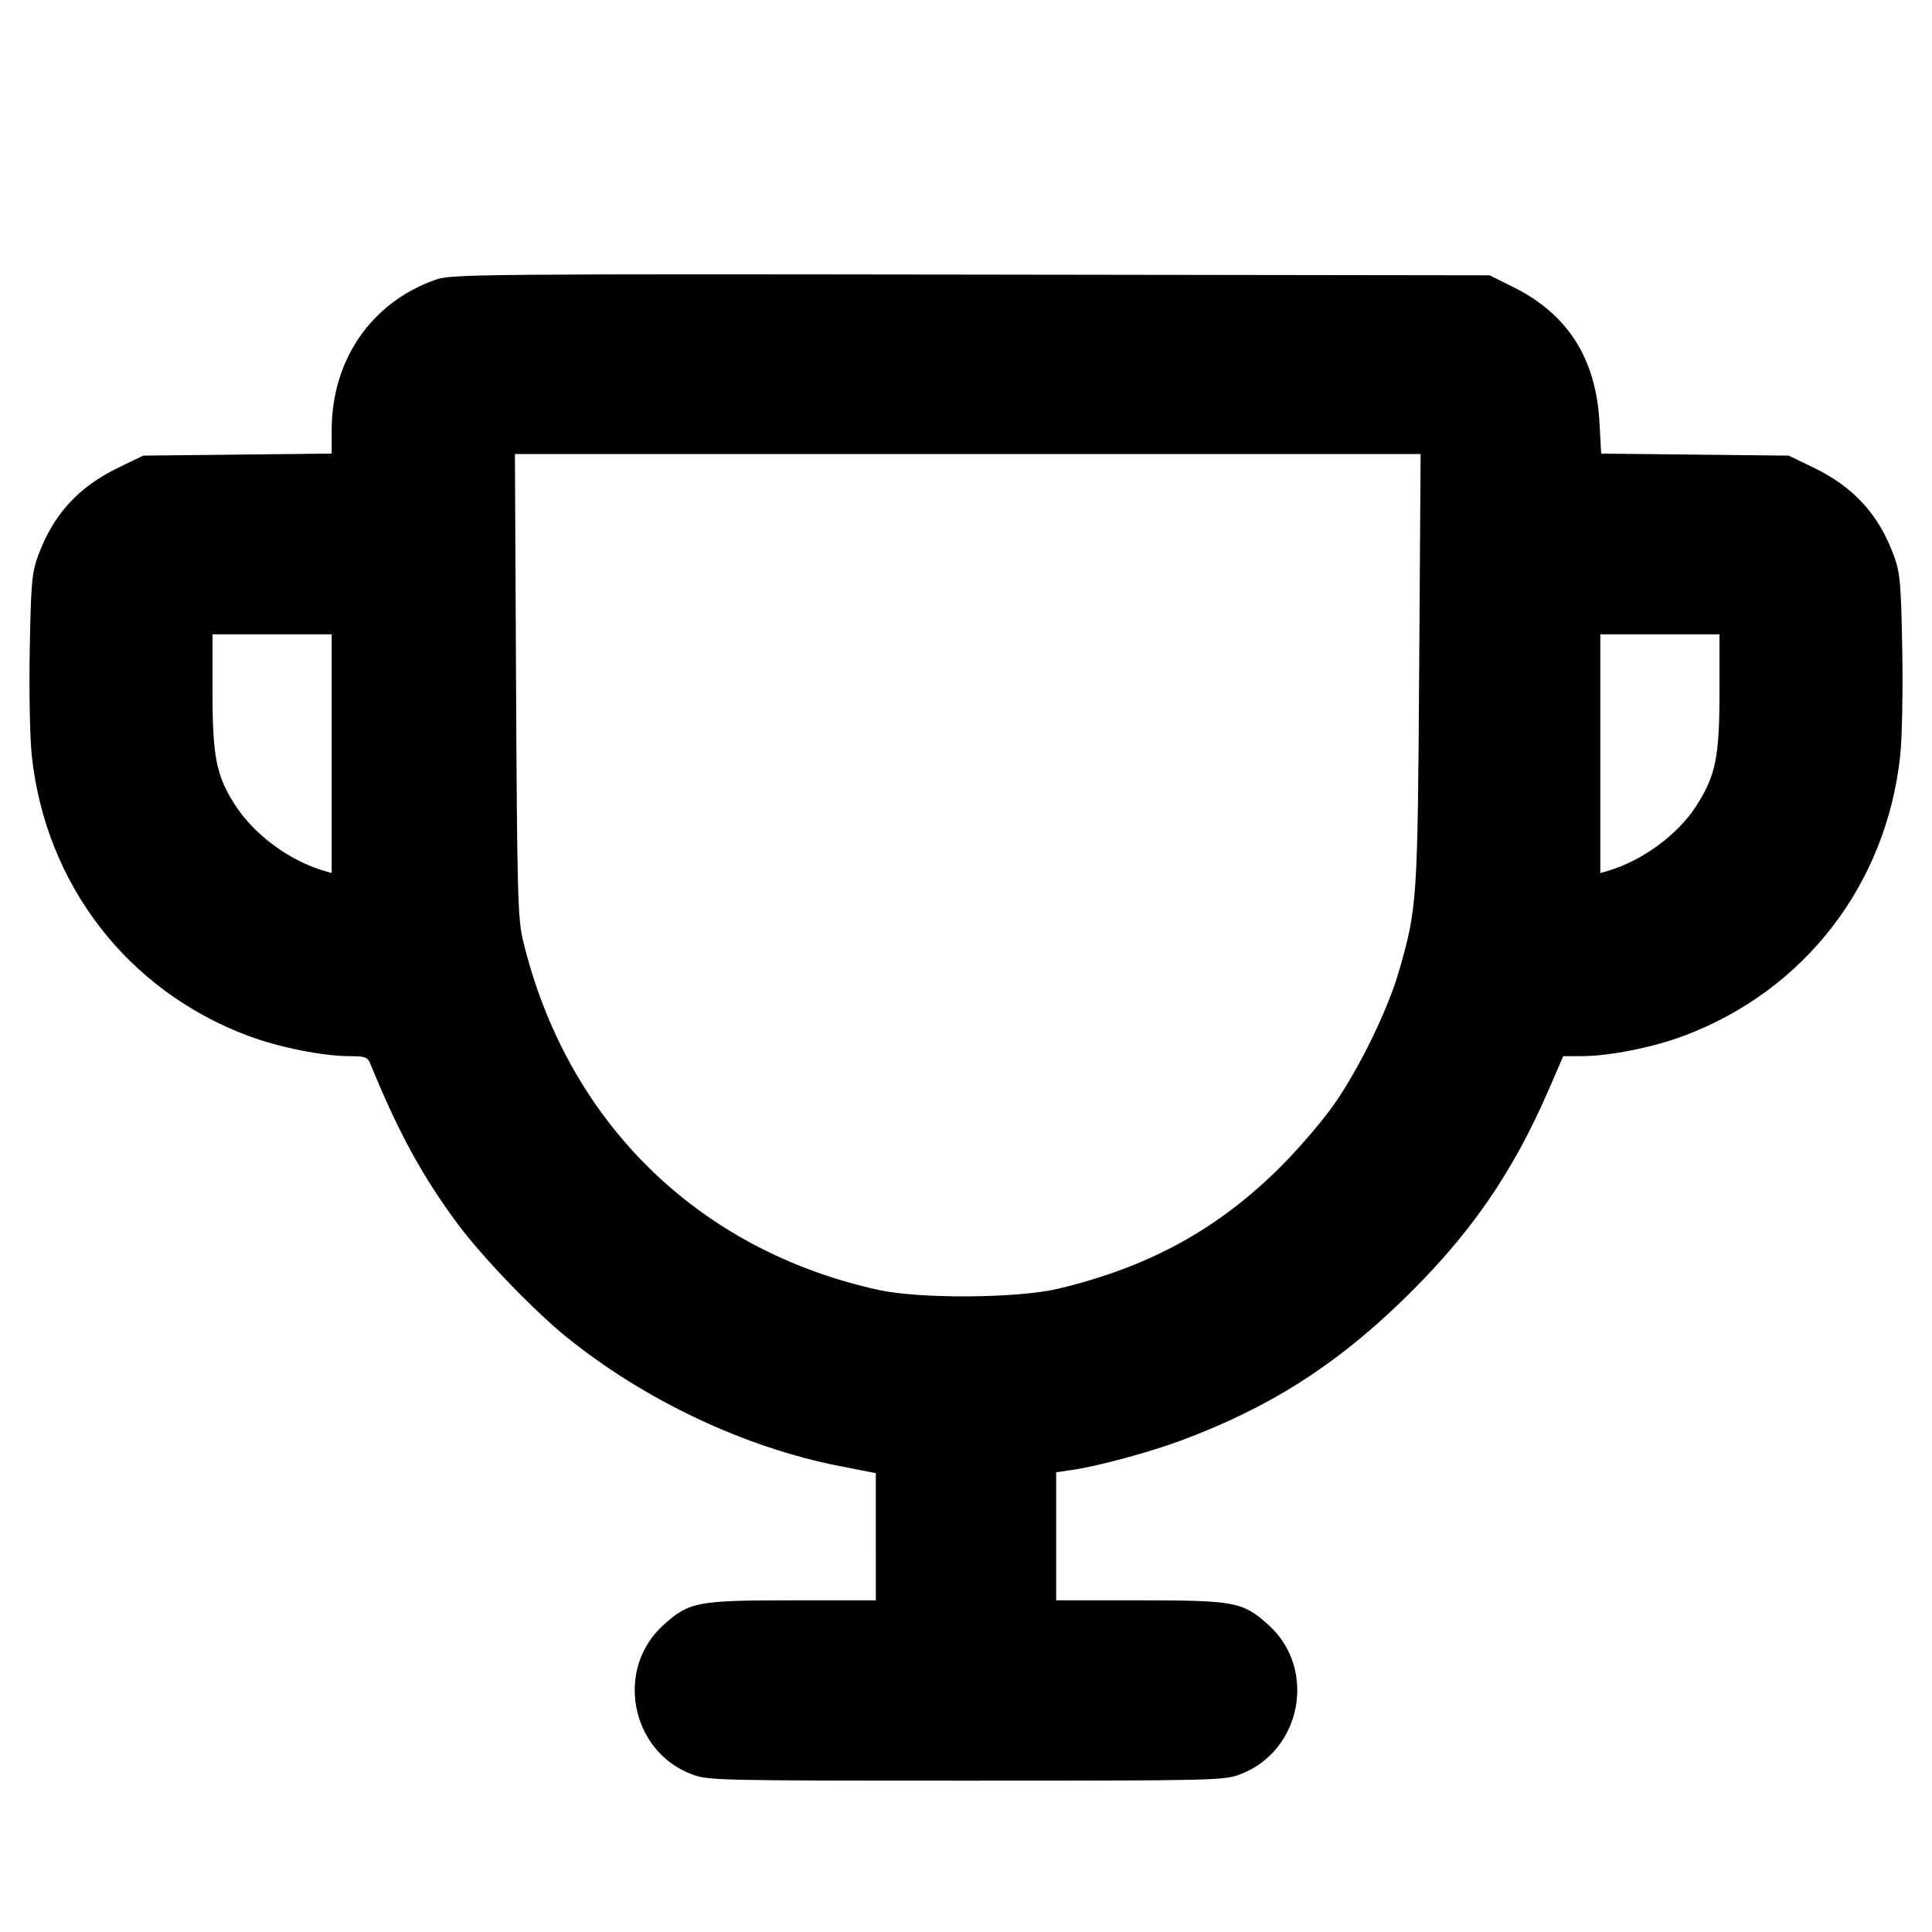 <svg fill="currentColor" viewBox="0 0 256 256" xmlns="http://www.w3.org/2000/svg"><path d="M57.808 37.031 C 49.244 40.003,43.947 47.643,43.947 57.021 L 43.947 60.102 31.467 60.238 L 18.987 60.373 15.787 61.914 C 10.391 64.512,7.067 68.140,5.050 73.634 C 4.222 75.888,4.103 77.228,3.941 86.075 C 3.840 91.605,3.962 97.841,4.216 100.175 C 6.071 117.233,16.901 131.249,32.858 137.243 C 36.951 138.780,42.775 139.947,46.358 139.947 C 48.343 139.947,48.712 140.078,49.050 140.907 C 52.739 149.952,55.947 155.841,60.615 162.136 C 63.870 166.528,70.741 173.670,75.093 177.187 C 85.452 185.558,98.654 191.792,111.250 194.260 L 116.047 195.200 116.050 203.627 L 116.053 212.053 105.036 212.053 C 92.361 212.053,91.323 212.251,87.920 215.311 C 81.464 221.115,83.522 232.012,91.658 235.104 C 93.799 235.918,95.054 235.947,128.000 235.947 C 160.946 235.947,162.201 235.918,164.342 235.104 C 172.478 232.012,174.536 221.115,168.080 215.311 C 164.677 212.251,163.639 212.053,150.964 212.053 L 139.947 212.053 139.947 203.568 L 139.947 195.084 141.973 194.791 C 145.463 194.286,152.366 192.422,156.587 190.843 C 168.130 186.526,176.831 181.019,185.758 172.381 C 194.719 163.709,200.378 155.557,205.254 144.297 L 207.137 139.947 209.539 139.947 C 213.218 139.947,219.008 138.796,223.142 137.243 C 239.099 131.249,249.929 117.233,251.784 100.175 C 252.038 97.841,252.160 91.605,252.059 86.075 C 251.897 77.228,251.778 75.888,250.950 73.634 C 248.933 68.140,245.609 64.512,240.213 61.914 L 237.013 60.373 224.589 60.238 L 212.165 60.103 211.939 55.972 C 211.477 47.511,207.742 41.635,200.556 38.060 L 197.378 36.480 128.662 36.385 C 64.332 36.295,59.810 36.337,57.808 37.031 M188.049 88.640 C 187.846 119.405,187.787 120.286,185.378 128.653 C 183.936 133.662,180.356 141.077,176.994 146.018 C 175.514 148.193,172.284 151.997,169.818 154.470 C 161.473 162.837,152.284 167.890,140.182 170.767 C 134.848 172.035,121.934 172.128,116.480 170.938 C 92.440 165.691,75.015 148.543,69.270 124.479 C 68.614 121.731,68.515 117.981,68.381 90.773 L 68.230 60.160 128.233 60.160 L 188.237 60.160 188.049 88.640 M43.947 99.869 L 43.947 115.684 42.987 115.405 C 38.337 114.050,33.668 110.596,31.119 106.624 C 28.662 102.794,28.160 100.263,28.160 91.695 L 28.160 84.053 36.053 84.053 L 43.947 84.053 43.947 99.869 M227.840 91.747 C 227.840 100.276,227.338 102.751,224.803 106.731 C 222.348 110.585,217.620 114.063,213.013 115.405 L 212.053 115.684 212.053 99.869 L 212.053 84.053 219.947 84.053 L 227.840 84.053 227.840 91.747 " stroke="none" fill-rule="evenodd"></path></svg>